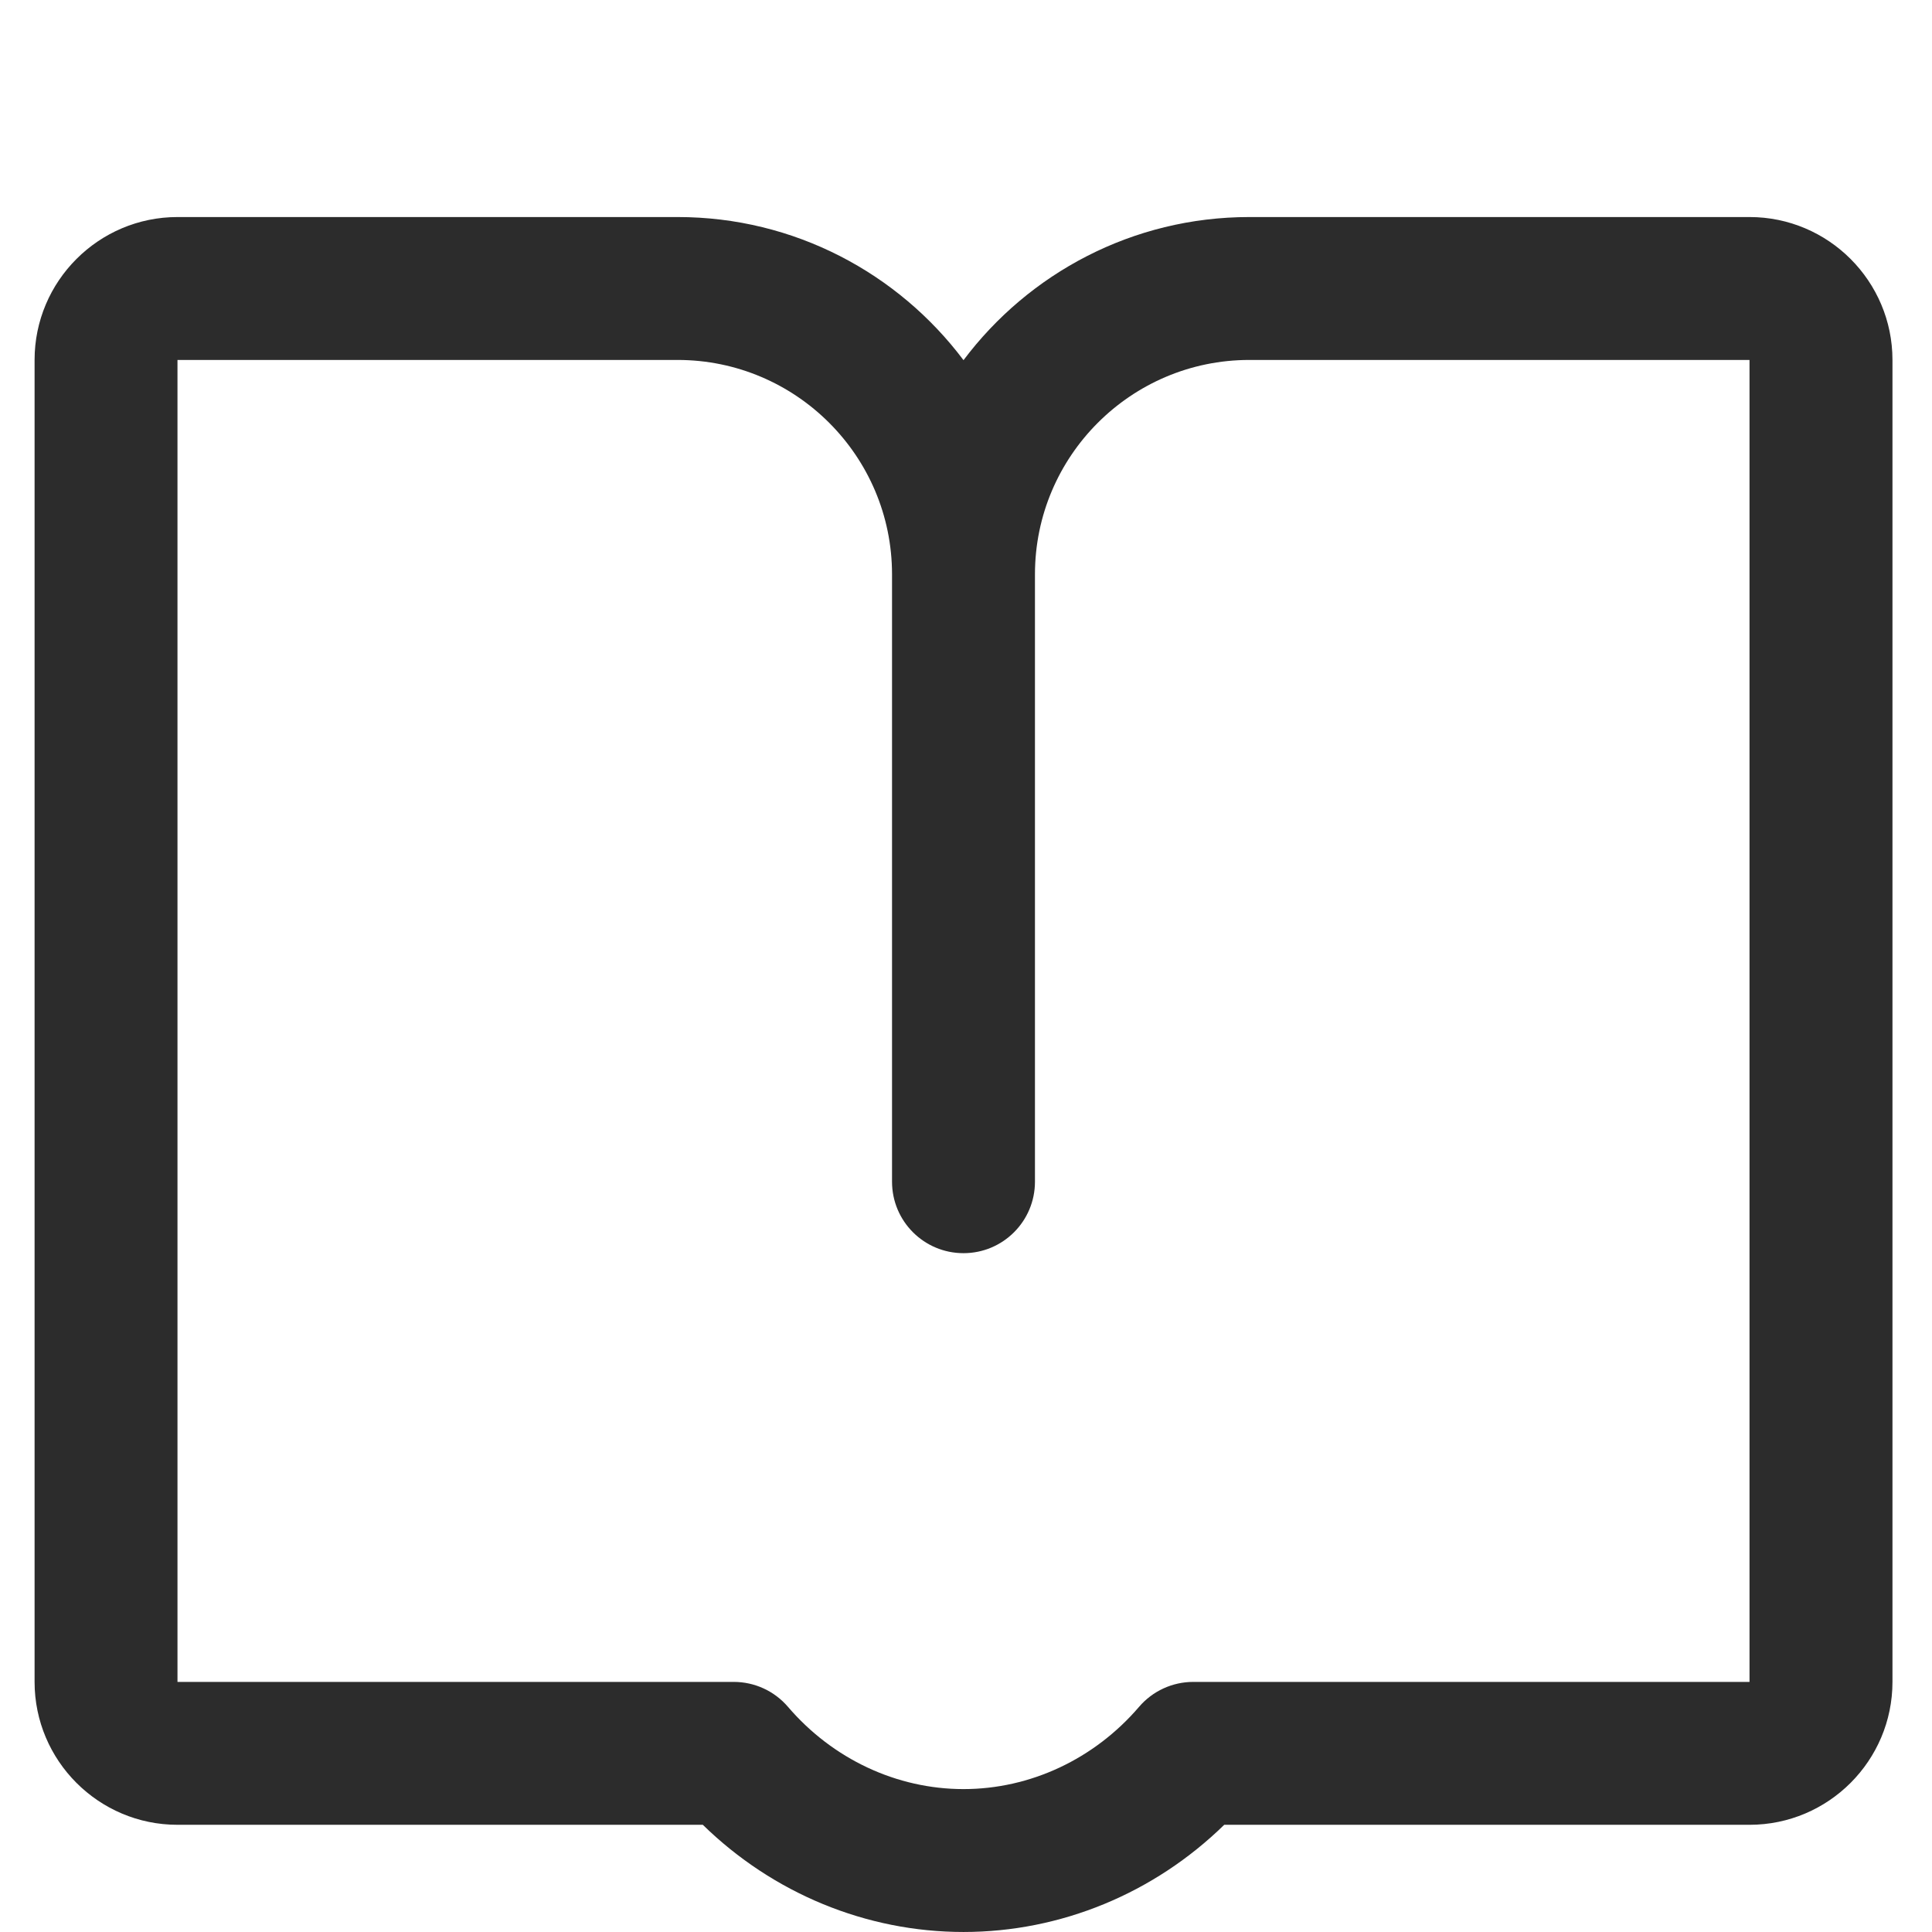 <?xml version="1.0" standalone="no"?><!DOCTYPE svg PUBLIC "-//W3C//DTD SVG 1.1//EN" "http://www.w3.org/Graphics/SVG/1.1/DTD/svg11.dtd"><svg t="1752725555888" class="icon" viewBox="0 0 1024 1024" version="1.1" xmlns="http://www.w3.org/2000/svg" p-id="10807" xmlns:xlink="http://www.w3.org/1999/xlink" width="48" height="48"><path d="M927.294 115.036 662.172 115.036c-61.877 0-116.913 29.827-151.491 75.856-34.586-46.029-89.623-75.856-151.499-75.856L94.075 115.036c-41.756 0-75.746 33.974-75.746 75.746l0 700.653c0 41.756 33.958 75.746 75.746 75.746l278.433 0c37.162 36.322 86.615 56.811 138.18 56.811 51.557 0 101.01-20.489 138.18-56.811l278.433 0c41.756 0 75.746-33.95 75.746-75.746L1003.047 190.782C1003.039 149.025 969.081 115.036 927.294 115.036L927.294 115.036zM927.294 891.443l-294.815 0c-11.058 0-21.565 4.806-28.775 13.241-23.709 27.667-57.628 43.57-93.023 43.57s-69.314-15.903-93.023-43.57c-7.209-8.435-17.709-13.241-28.775-13.241l-294.815 0L94.068 190.782l265.106 0c62.662 0 113.622 50.968 113.622 113.622l0 321.925c0 20.937 16.94 37.877 37.877 37.877 20.937 0 37.877-16.94 37.877-37.877L548.55 304.404c0-62.654 50.968-113.622 113.615-113.622l265.114 0L927.278 891.443 927.294 891.443z" fill="#2c2c2c" p-id="10808"></path></svg>